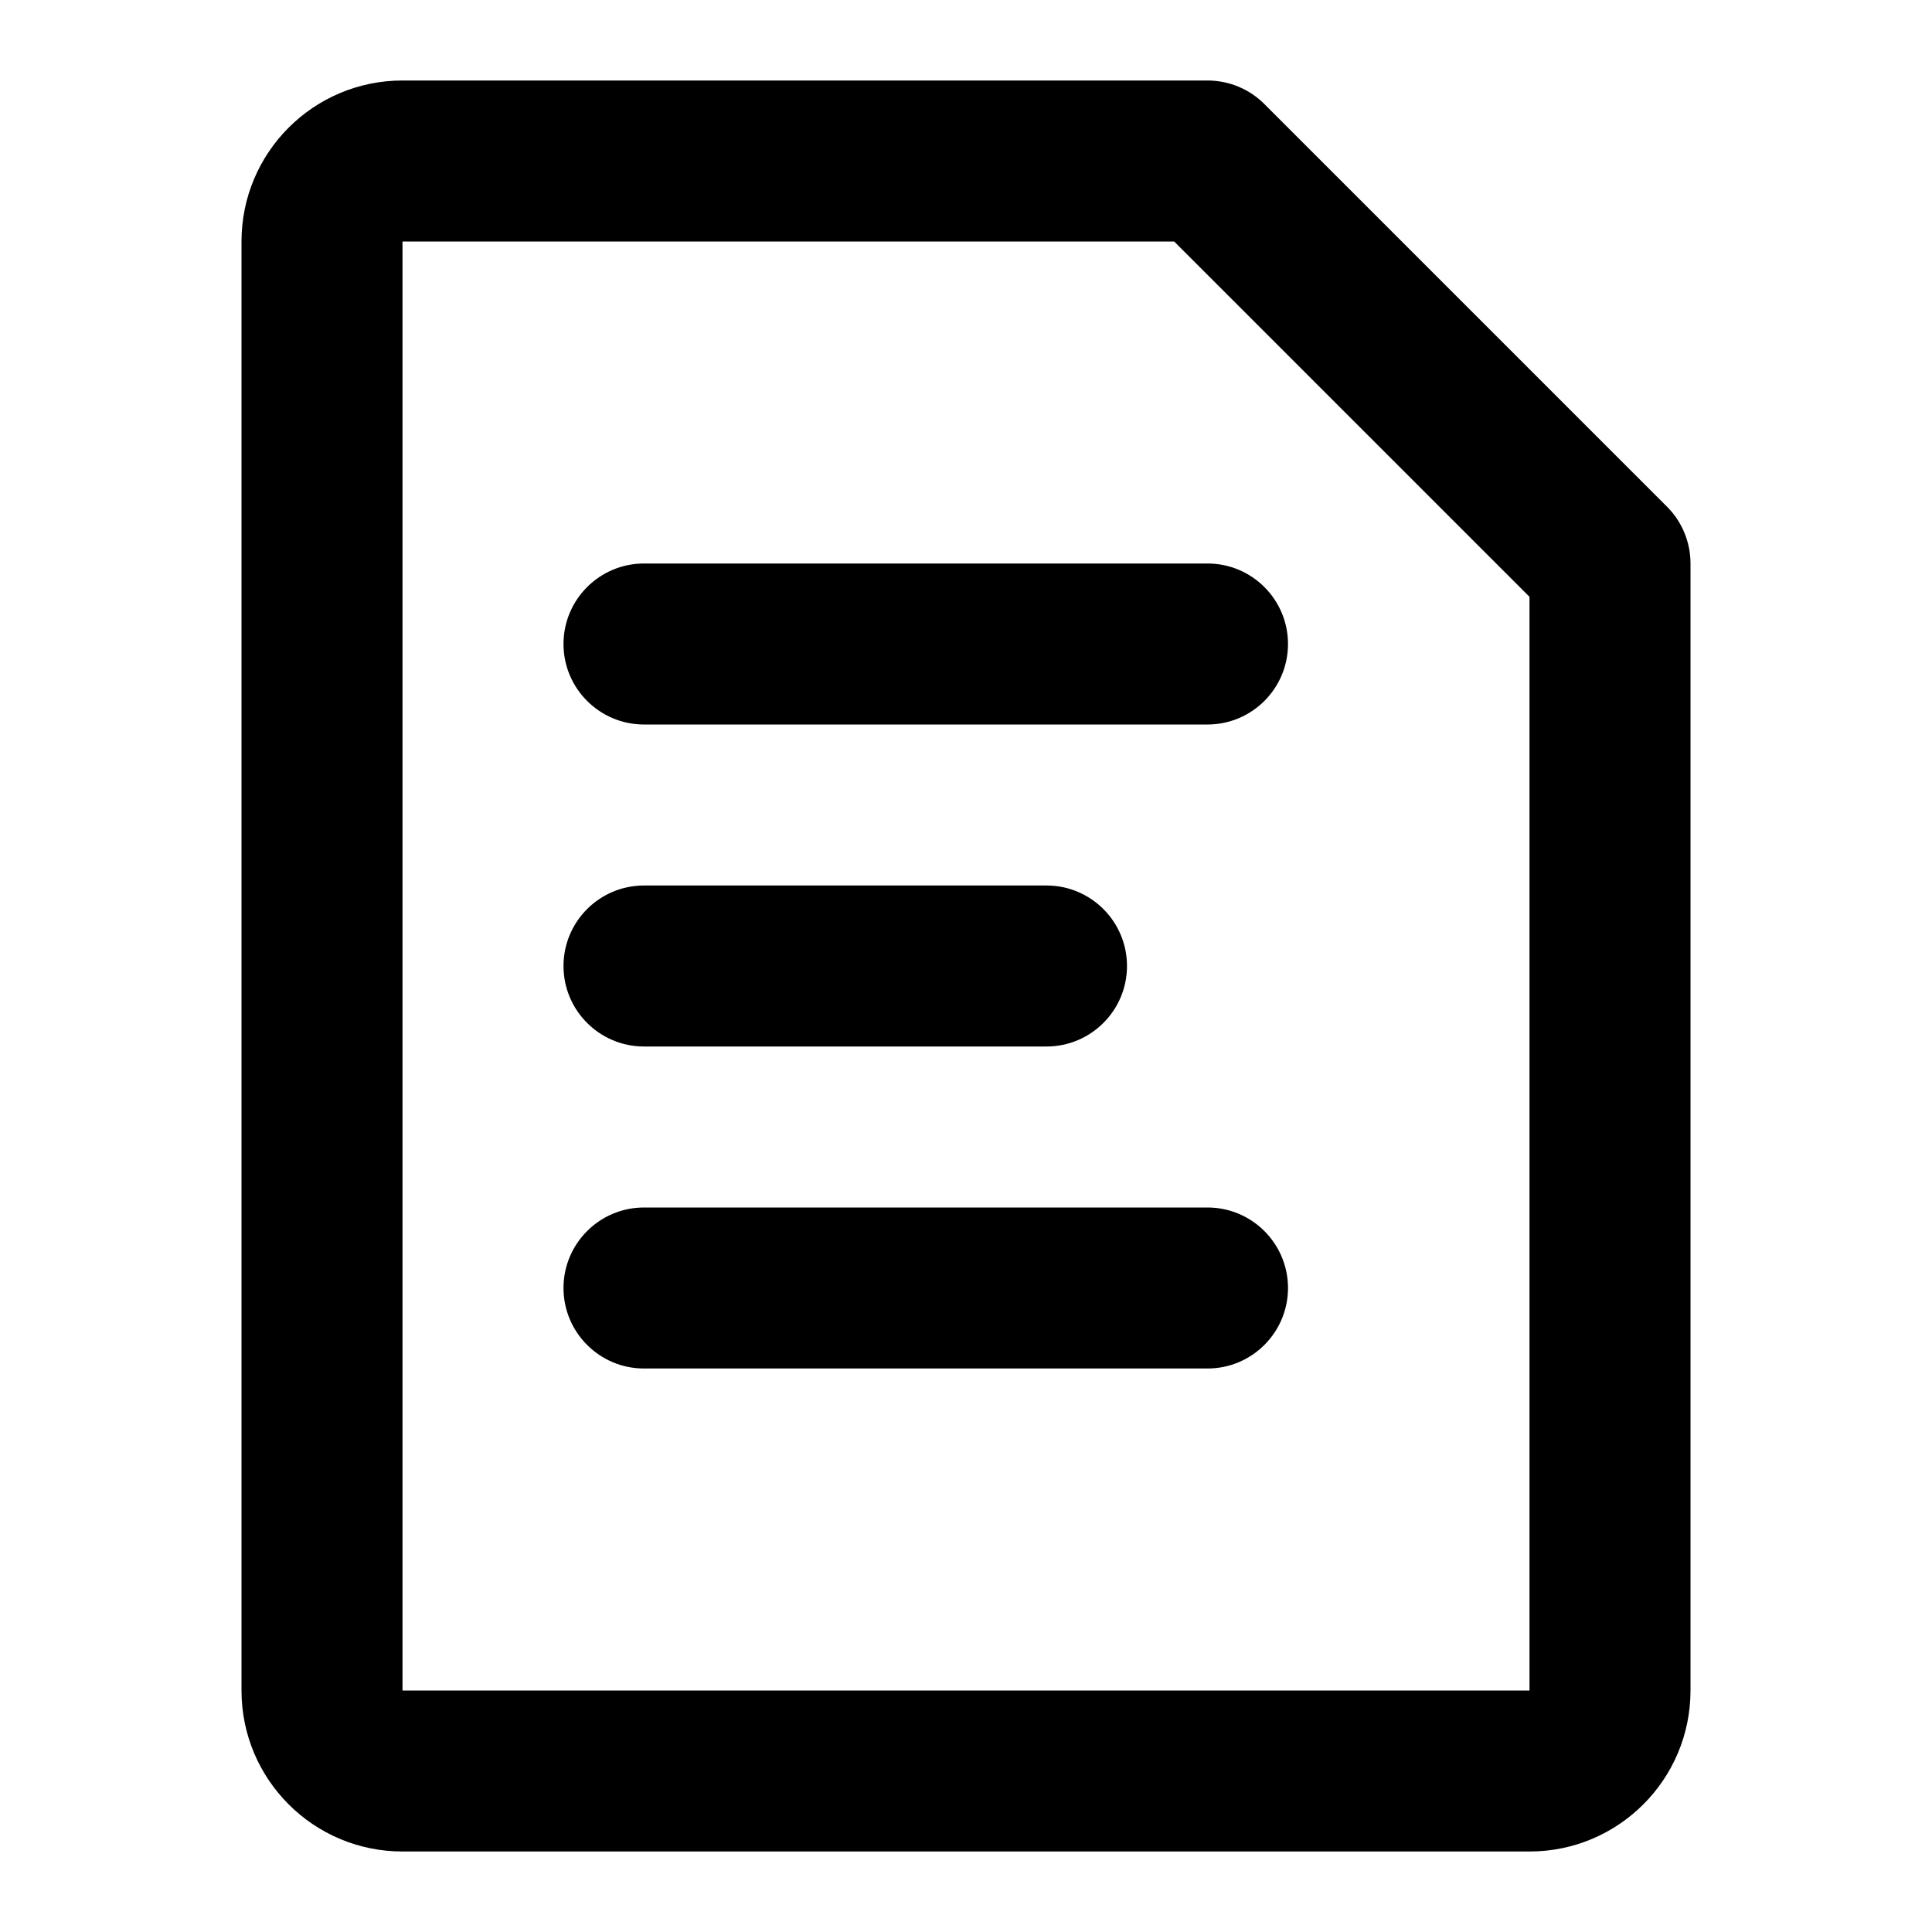 <svg width="1em" height="1em" viewBox="0 0 24 24" fill="none" xmlns="http://www.w3.org/2000/svg">
<path fill-rule="evenodd" clip-rule="evenodd" d="M3 3C3 1.895 3.895 1 5 1H15C15.265 1 15.52 1.105 15.707 1.293L20.707 6.293C20.895 6.48 21 6.735 21 7V21C21 22.105 20.105 23 19 23H5C3.895 23 3 22.105 3 21V3ZM14.586 3H5V21H19V7.414L14.586 3Z" fill="currentColor"/>
<path fill-rule="evenodd" clip-rule="evenodd" d="M7 12C7 11.448 7.448 11 8 11H13C13.552 11 14 11.448 14 12C14 12.552 13.552 13 13 13H8C7.448 13 7 12.552 7 12Z" fill="currentColor"/>
<path fill-rule="evenodd" clip-rule="evenodd" d="M7 16C7 15.448 7.448 15 8 15H15C15.552 15 16 15.448 16 16C16 16.552 15.552 17 15 17H8C7.448 17 7 16.552 7 16Z" fill="currentColor"/>
<path fill-rule="evenodd" clip-rule="evenodd" d="M7 8C7 7.448 7.448 7 8 7H15C15.552 7 16 7.448 16 8C16 8.552 15.552 9 15 9H8C7.448 9 7 8.552 7 8Z" fill="currentColor"/>
</svg>
